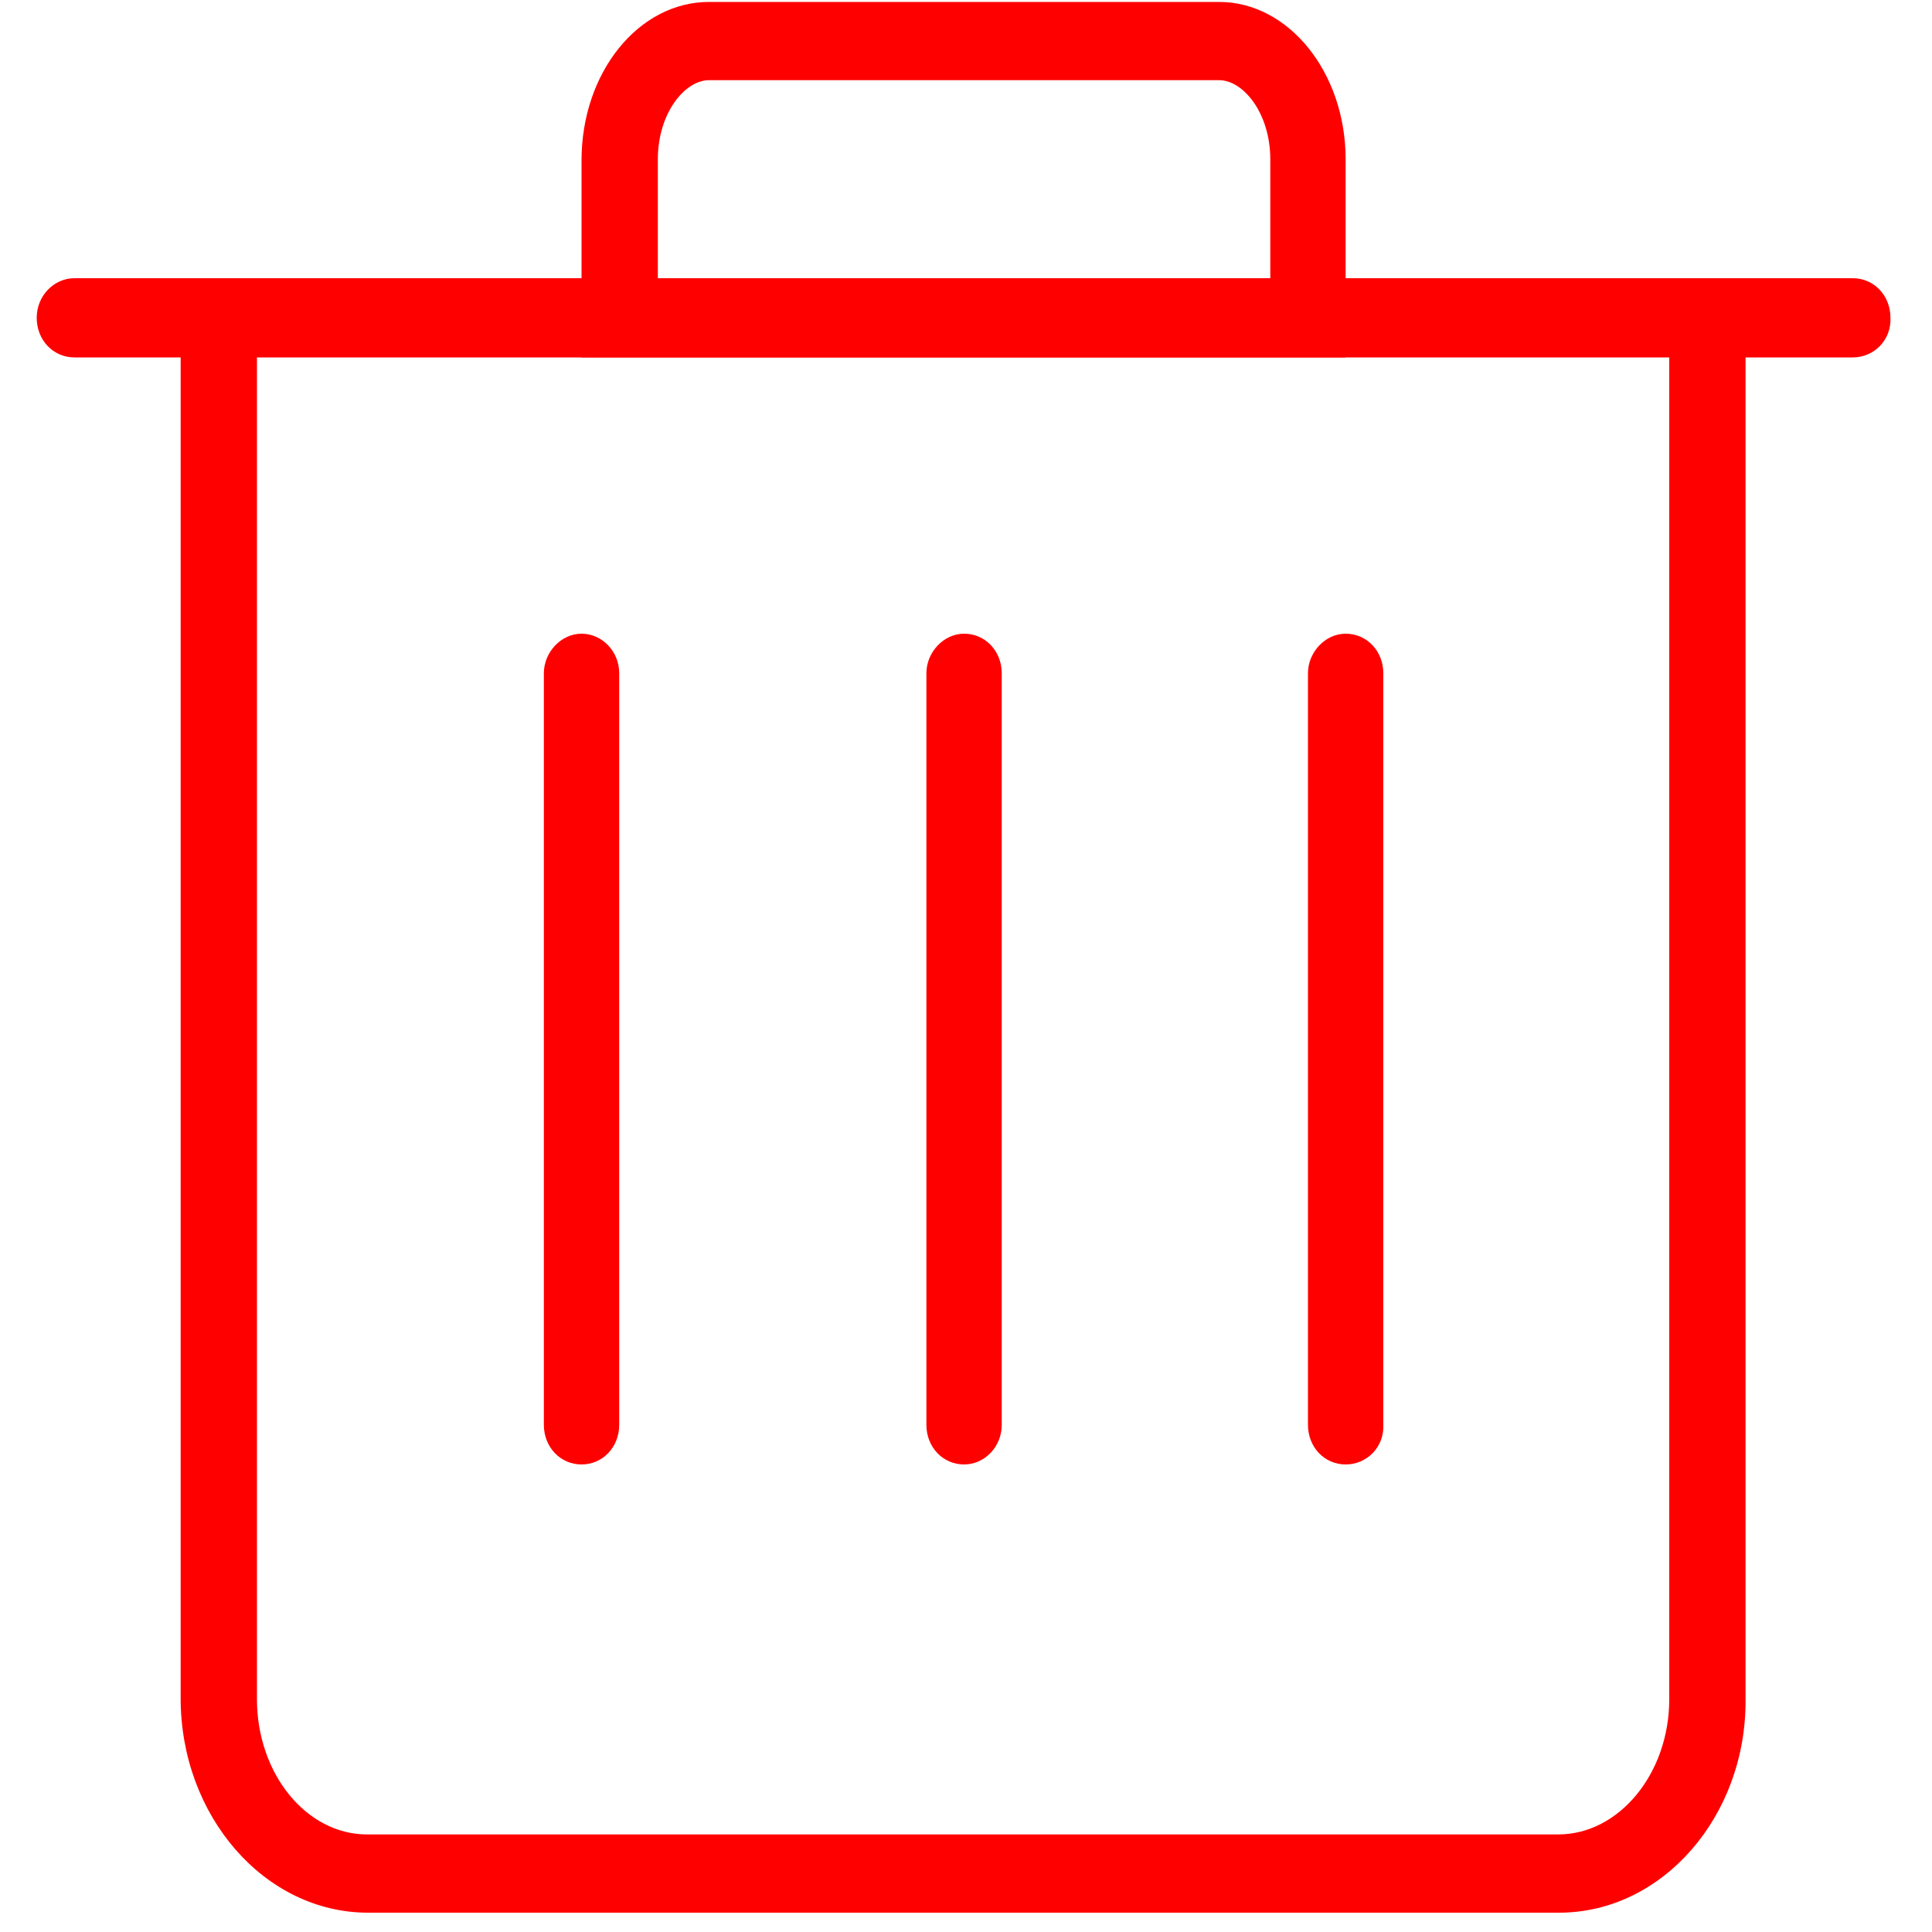 <?xml version="1.0" encoding="utf-8"?>
<!-- Generator: Adobe Illustrator 23.0.2, SVG Export Plug-In . SVG Version: 6.00 Build 0)  -->
<svg version="1.1" id="图层_1" xmlns="http://www.w3.org/2000/svg" xmlns:xlink="http://www.w3.org/1999/xlink" x="0px" y="0px"
	 viewBox="0 0 200 200" style="enable-background:new 0 0 200 200;" xml:space="preserve">
<style type="text/css">
	.st0{fill:#FF0000;}
</style>
<path class="st0" d="M139.3,151.6c-2.2,0-3.9-1.8-3.9-4.1V69.7c0-2.2,1.8-4.1,3.9-4.1c2.2,0,3.9,1.8,3.9,4.1v77.8
	C143.3,149.8,141.5,151.6,139.3,151.6 M99.8,151.6c-2.2,0-3.9-1.8-3.9-4.1V69.7c0-2.2,1.8-4.1,3.9-4.1c2.2,0,3.9,1.8,3.9,4.1v77.8
	C103.7,149.8,101.9,151.6,99.8,151.6 M60.2,151.6c-2.2,0-3.9-1.8-3.9-4.1V69.7c0-2.2,1.8-4.1,3.9-4.1s3.9,1.8,3.9,4.1v77.8
	C64.1,149.8,62.4,151.6,60.2,151.6 M126.2,8.3c2.5,0,5.3,3.4,5.3,8.2v12.3H68.1V16.5c0-4.8,2.8-8.2,5.3-8.2L126.2,8.3 M126.2,0.2
	H73.4c-7.3,0-13.2,7.3-13.2,16.4V37h79.1V16.5C139.3,7.5,133.4,0.2,126.2,0.2"/>
<path class="st0" d="M191.8,37H7.7c-2.2,0-3.9-1.8-3.9-4.1s1.8-4.1,3.9-4.1h184.1c2.2,0,3.9,1.8,3.9,4.1C195.8,35.2,194,37,191.8,37
	"/>
<path class="st0" d="M161.4,198H38.1c-10.7,0-19.4-10-19.4-22.2V31.2h7.9v144.7c0,7.7,5.1,14,11.4,14h123.3c6.3,0,11.5-6.3,11.5-14
	V31.2h7.9v144.7C180.8,188,172.1,198,161.4,198"/>
</svg>
